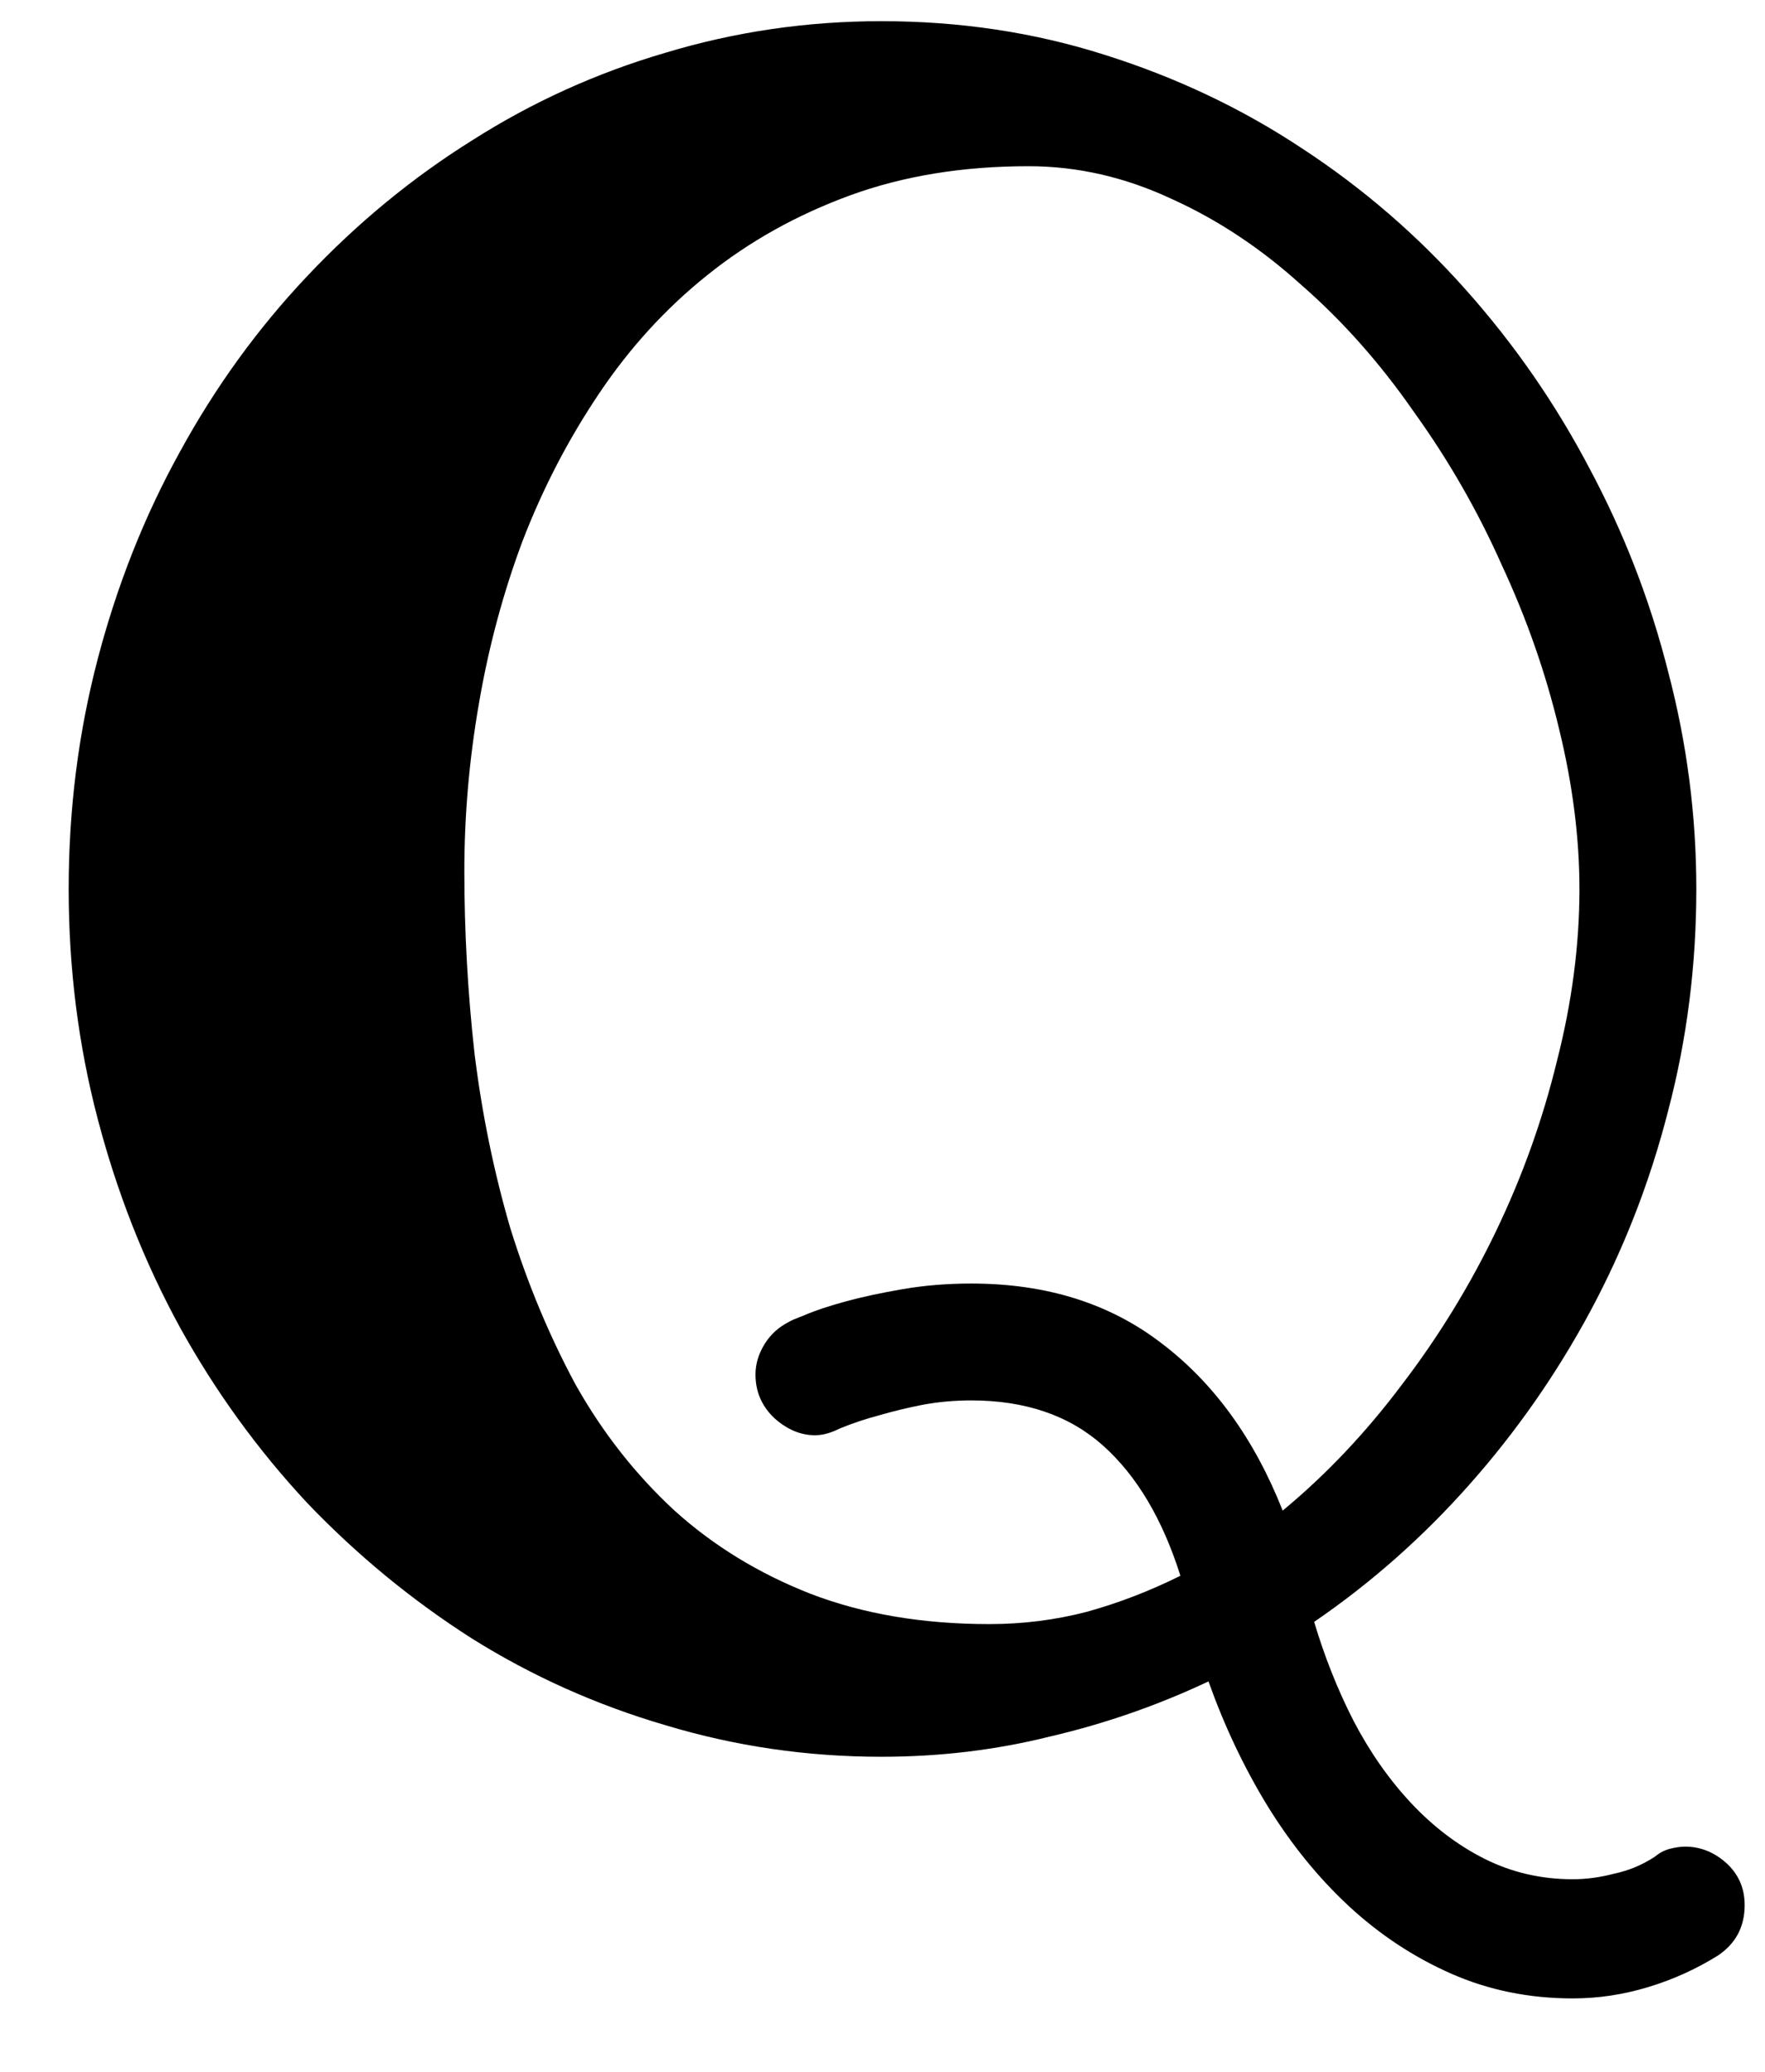 <svg width="23" height="27" viewBox="0 0 23 27" fill="none" xmlns="http://www.w3.org/2000/svg">
<path d="M22.105 11.585C22.105 12.581 21.983 13.543 21.739 14.471C21.505 15.389 21.168 16.258 20.729 17.078C20.289 17.898 19.762 18.655 19.146 19.349C18.541 20.032 17.867 20.628 17.125 21.136C17.262 21.595 17.433 22.024 17.638 22.425C17.852 22.835 18.102 23.191 18.385 23.494C18.678 23.807 19 24.051 19.352 24.227C19.703 24.402 20.084 24.49 20.494 24.49C20.67 24.49 20.851 24.466 21.036 24.417C21.222 24.378 21.398 24.305 21.564 24.197C21.622 24.148 21.686 24.114 21.754 24.095C21.832 24.075 21.9 24.065 21.959 24.065C22.154 24.065 22.33 24.134 22.486 24.27C22.652 24.417 22.735 24.602 22.735 24.827C22.735 25.11 22.618 25.33 22.384 25.486C22.101 25.662 21.798 25.799 21.476 25.896C21.153 25.994 20.826 26.043 20.494 26.043C19.928 26.043 19.4 25.936 18.912 25.721C18.424 25.506 17.98 25.213 17.579 24.842C17.179 24.471 16.822 24.031 16.51 23.523C16.207 23.025 15.953 22.488 15.748 21.912C15.084 22.225 14.396 22.464 13.683 22.63C12.979 22.806 12.247 22.894 11.485 22.894C10.519 22.894 9.581 22.757 8.673 22.483C7.774 22.22 6.935 21.844 6.153 21.355C5.372 20.857 4.654 20.267 4 19.583C3.355 18.89 2.804 18.128 2.345 17.298C1.886 16.458 1.529 15.555 1.275 14.588C1.021 13.621 0.895 12.62 0.895 11.585C0.895 10.55 1.021 9.549 1.275 8.582C1.529 7.615 1.886 6.717 2.345 5.887C2.804 5.047 3.355 4.285 4 3.602C4.654 2.908 5.372 2.317 6.153 1.829C6.935 1.331 7.774 0.95 8.673 0.687C9.581 0.413 10.519 0.276 11.485 0.276C12.511 0.276 13.482 0.423 14.4 0.716C15.328 1.009 16.183 1.414 16.964 1.932C17.755 2.449 18.468 3.064 19.102 3.777C19.737 4.49 20.274 5.267 20.714 6.106C21.163 6.946 21.505 7.83 21.739 8.758C21.983 9.686 22.105 10.628 22.105 11.585ZM20.582 11.585C20.582 10.921 20.494 10.227 20.318 9.505C20.143 8.772 19.894 8.06 19.571 7.366C19.259 6.663 18.878 5.999 18.429 5.374C17.989 4.739 17.501 4.188 16.964 3.719C16.436 3.24 15.87 2.864 15.265 2.591C14.659 2.308 14.039 2.166 13.404 2.166C12.545 2.166 11.769 2.293 11.075 2.547C10.382 2.801 9.762 3.147 9.215 3.587C8.678 4.017 8.209 4.529 7.809 5.125C7.408 5.721 7.076 6.36 6.812 7.044C6.559 7.718 6.368 8.426 6.241 9.168C6.114 9.9 6.051 10.628 6.051 11.351C6.051 12.142 6.095 12.933 6.183 13.724C6.28 14.515 6.437 15.276 6.651 16.009C6.876 16.731 7.159 17.41 7.501 18.045C7.853 18.67 8.282 19.217 8.79 19.686C9.298 20.145 9.889 20.506 10.562 20.77C11.246 21.033 12.023 21.165 12.892 21.165C13.331 21.165 13.756 21.111 14.166 21.004C14.586 20.887 14.991 20.73 15.382 20.535C15.148 19.793 14.81 19.227 14.371 18.836C13.932 18.445 13.36 18.25 12.657 18.25C12.433 18.25 12.218 18.27 12.013 18.309C11.817 18.348 11.637 18.392 11.471 18.44C11.285 18.489 11.109 18.548 10.943 18.616C10.826 18.675 10.719 18.704 10.621 18.704C10.435 18.704 10.26 18.631 10.094 18.484C9.928 18.328 9.845 18.138 9.845 17.913C9.845 17.776 9.884 17.645 9.962 17.518C10.04 17.391 10.148 17.293 10.284 17.225C10.294 17.215 10.362 17.186 10.489 17.137C10.626 17.078 10.802 17.02 11.017 16.961C11.231 16.902 11.48 16.849 11.764 16.8C12.047 16.751 12.345 16.727 12.657 16.727C13.634 16.727 14.459 16.985 15.133 17.503C15.816 18.02 16.344 18.748 16.715 19.686C17.281 19.217 17.799 18.67 18.268 18.045C18.746 17.42 19.156 16.751 19.498 16.038C19.84 15.325 20.104 14.588 20.289 13.826C20.484 13.065 20.582 12.317 20.582 11.585Z" fill="black"/>
</svg>
